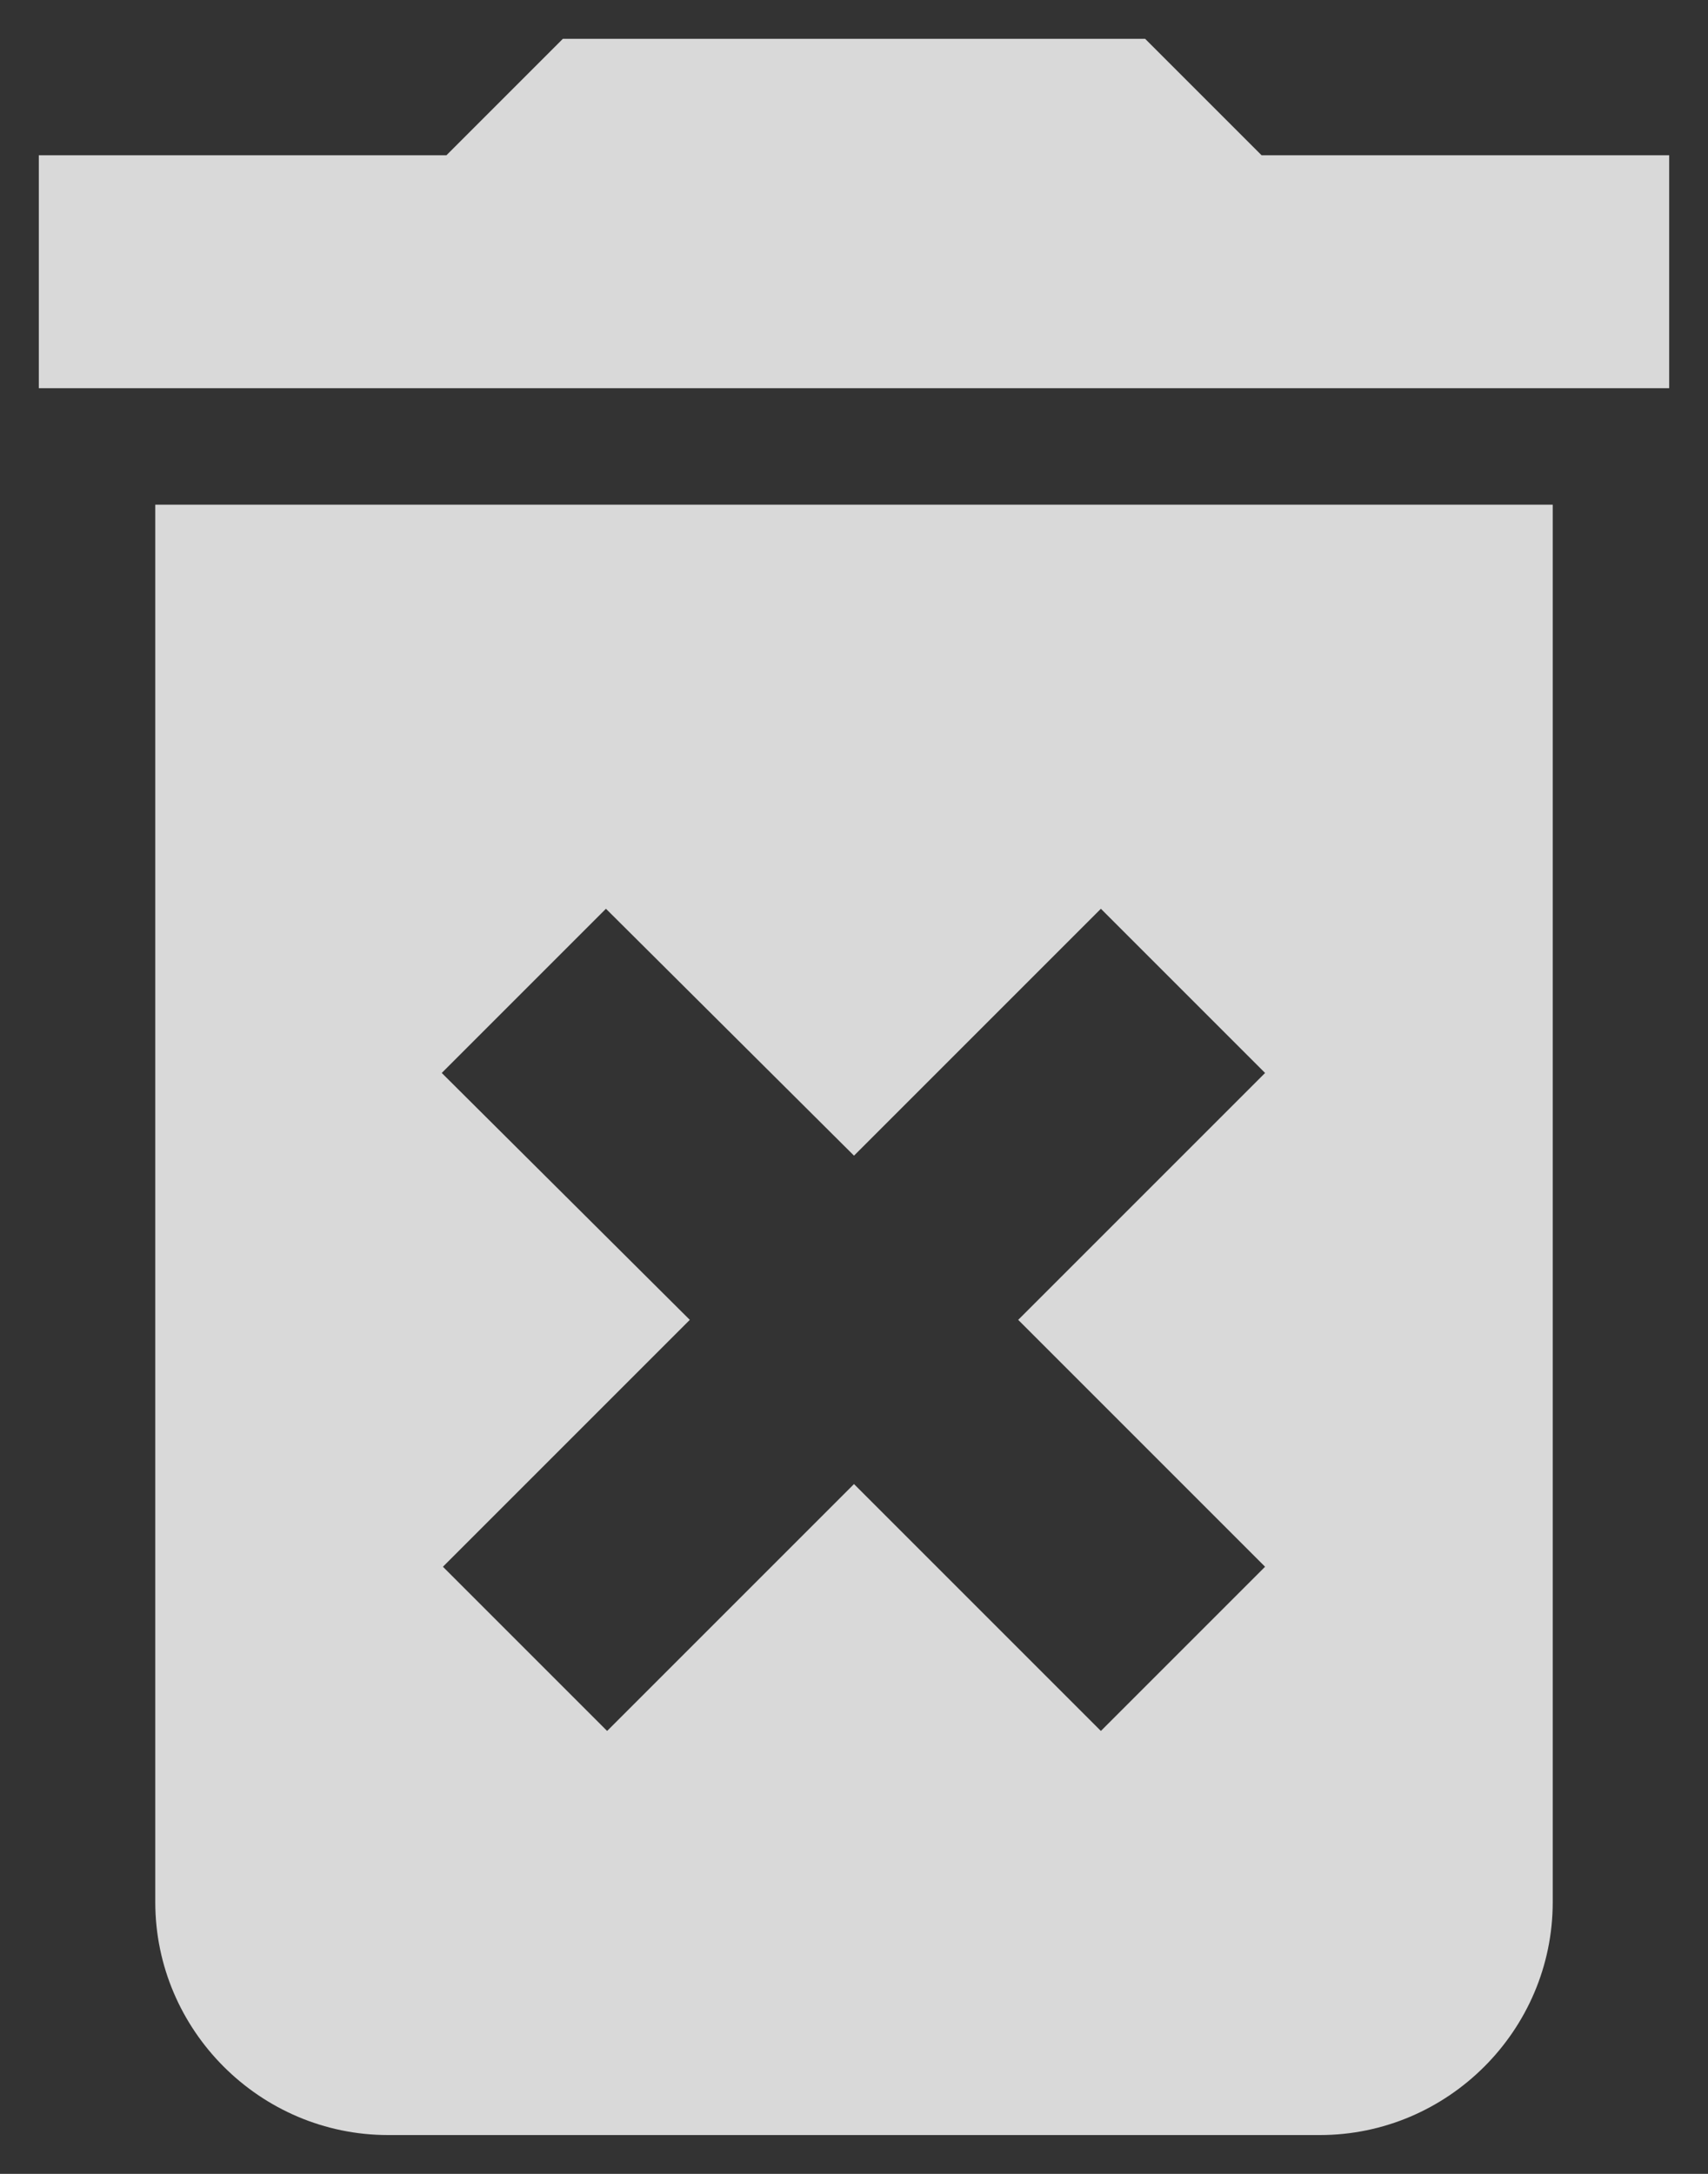 <?xml version="1.0" encoding="UTF-8"?>
<svg width="22px" height="28px" viewBox="0 0 22 28" version="1.1" xmlns="http://www.w3.org/2000/svg" xmlns:xlink="http://www.w3.org/1999/xlink">
    <rect x="0" y="0" width="22" height="28" fill="#333333" stroke="none"/>
    <!-- Generator: sketchtool 49.3 (51167) - http://www.bohemiancoding.com/sketch -->
    <title>39752136-8701-4DF5-8594-EDA3F1E365D3</title>
    <desc>Created with sketchtool.</desc>
    <defs></defs>
    <g id="UI" stroke="none" stroke-width="1" fill="none" fill-rule="evenodd" opacity="0.811">
        <g id="gallery-copy" transform="translate(-1156, -739)">
            <g id="Group-21">
                <g id="ic_delete_forever_24px" transform="translate(1149, 735)">
                    <polygon id="Shape" points="0 0 36 0 36 36 0 36"></polygon>
                    <path d="M9,28.5 C9,30.15 10.35,31.5 12,31.5 L24,31.5 C25.65,31.5 27,30.15 27,28.5 L27,10.5 L9,10.5 L9,28.5 Z M12.69,17.82 L14.805,15.705 L18,18.885 L21.18,15.705 L23.295,17.82 L20.115,21 L23.295,24.18 L21.18,26.295 L18,23.115 L14.82,26.295 L12.705,24.18 L15.885,21 L12.69,17.82 Z M23.25,6 L21.75,4.5 L14.25,4.5 L12.75,6 L7.5,6 L7.5,9 L28.5,9 L28.5,6 L23.25,6 Z" id="Shape" fill="#FFFFFF" fill-rule="nonzero"></path>
                </g>
            </g>
        </g>
    </g>
</svg>